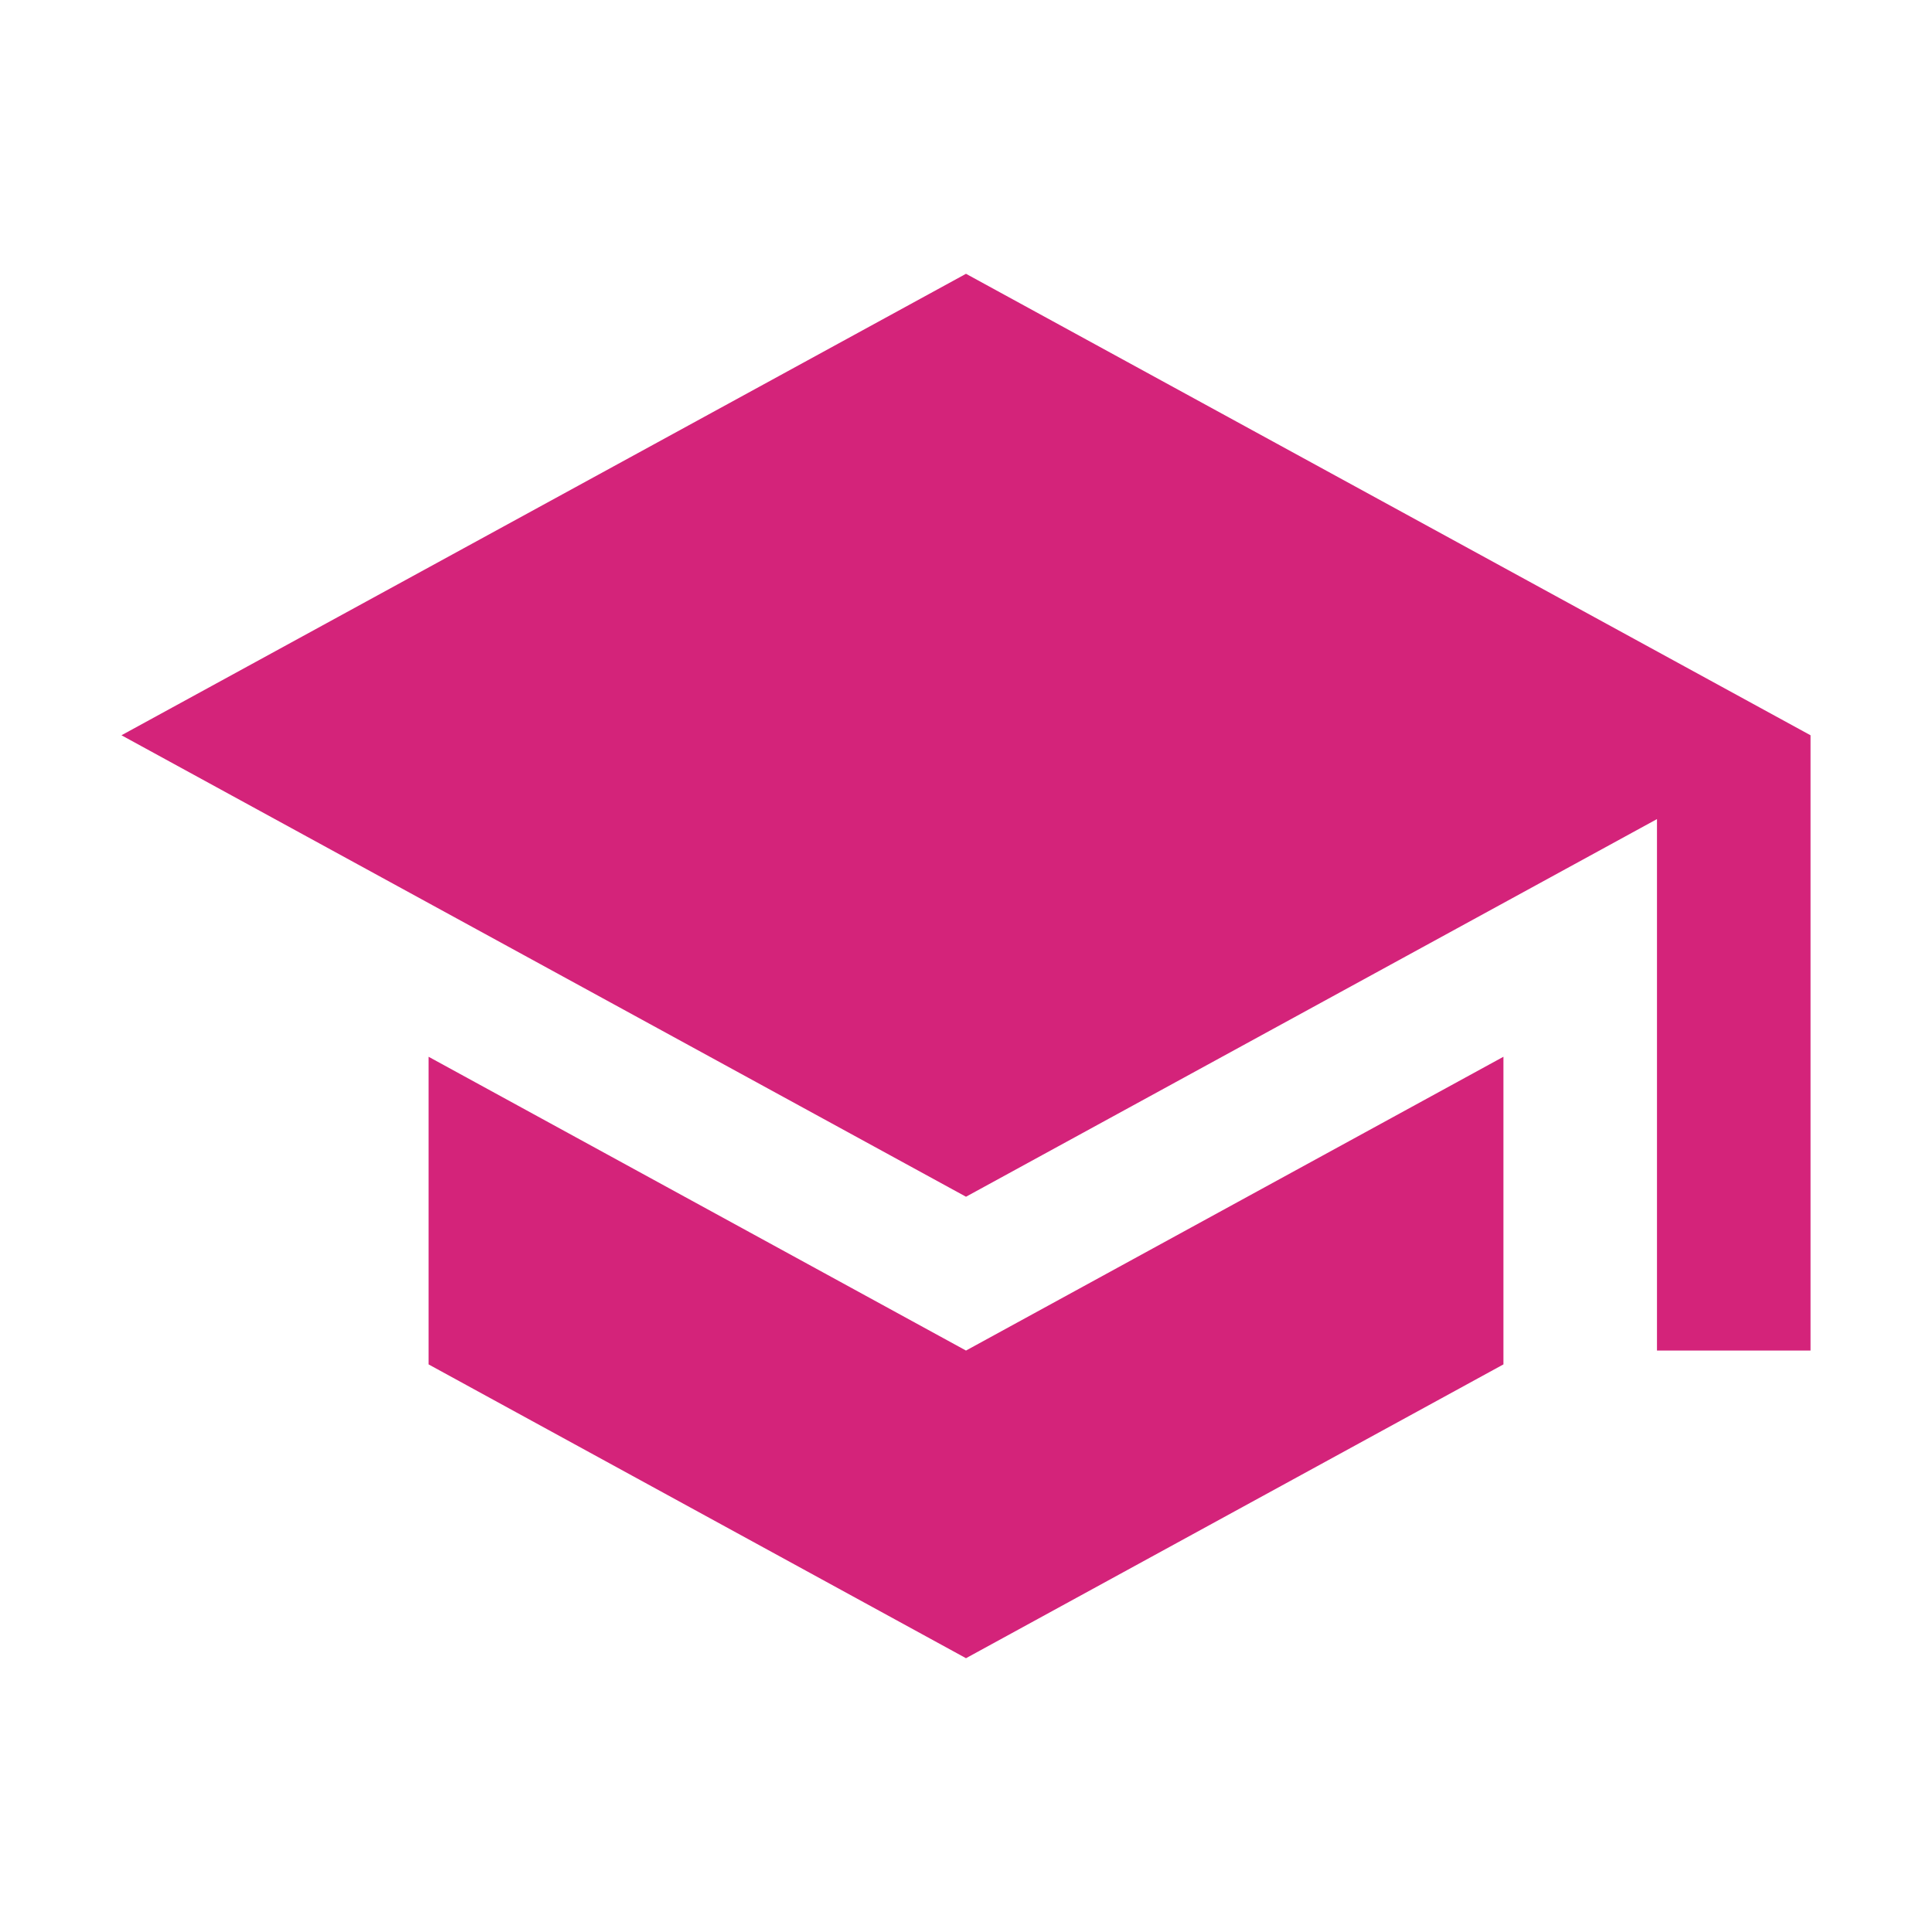 <?xml version="1.0" standalone="no"?><!DOCTYPE svg PUBLIC "-//W3C//DTD SVG 1.1//EN" "http://www.w3.org/Graphics/SVG/1.1/DTD/svg11.dtd"><svg t="1508136581451" class="icon" style="" viewBox="0 0 1024 1024" version="1.1" xmlns="http://www.w3.org/2000/svg" p-id="7174" xmlns:xlink="http://www.w3.org/1999/xlink" width="200" height="200"><defs><style type="text/css"></style></defs><path d="M227.153 560.102v163.058L512 878.882l284.847-155.722V560.103L512 715.823 227.153 560.103zM512 145.118L64.383 389.706l447.617 244.589 366.232-200.155v281.684H959.617v-326.116L512 145.118z" p-id="7175" fill="#d4237a"></path></svg>